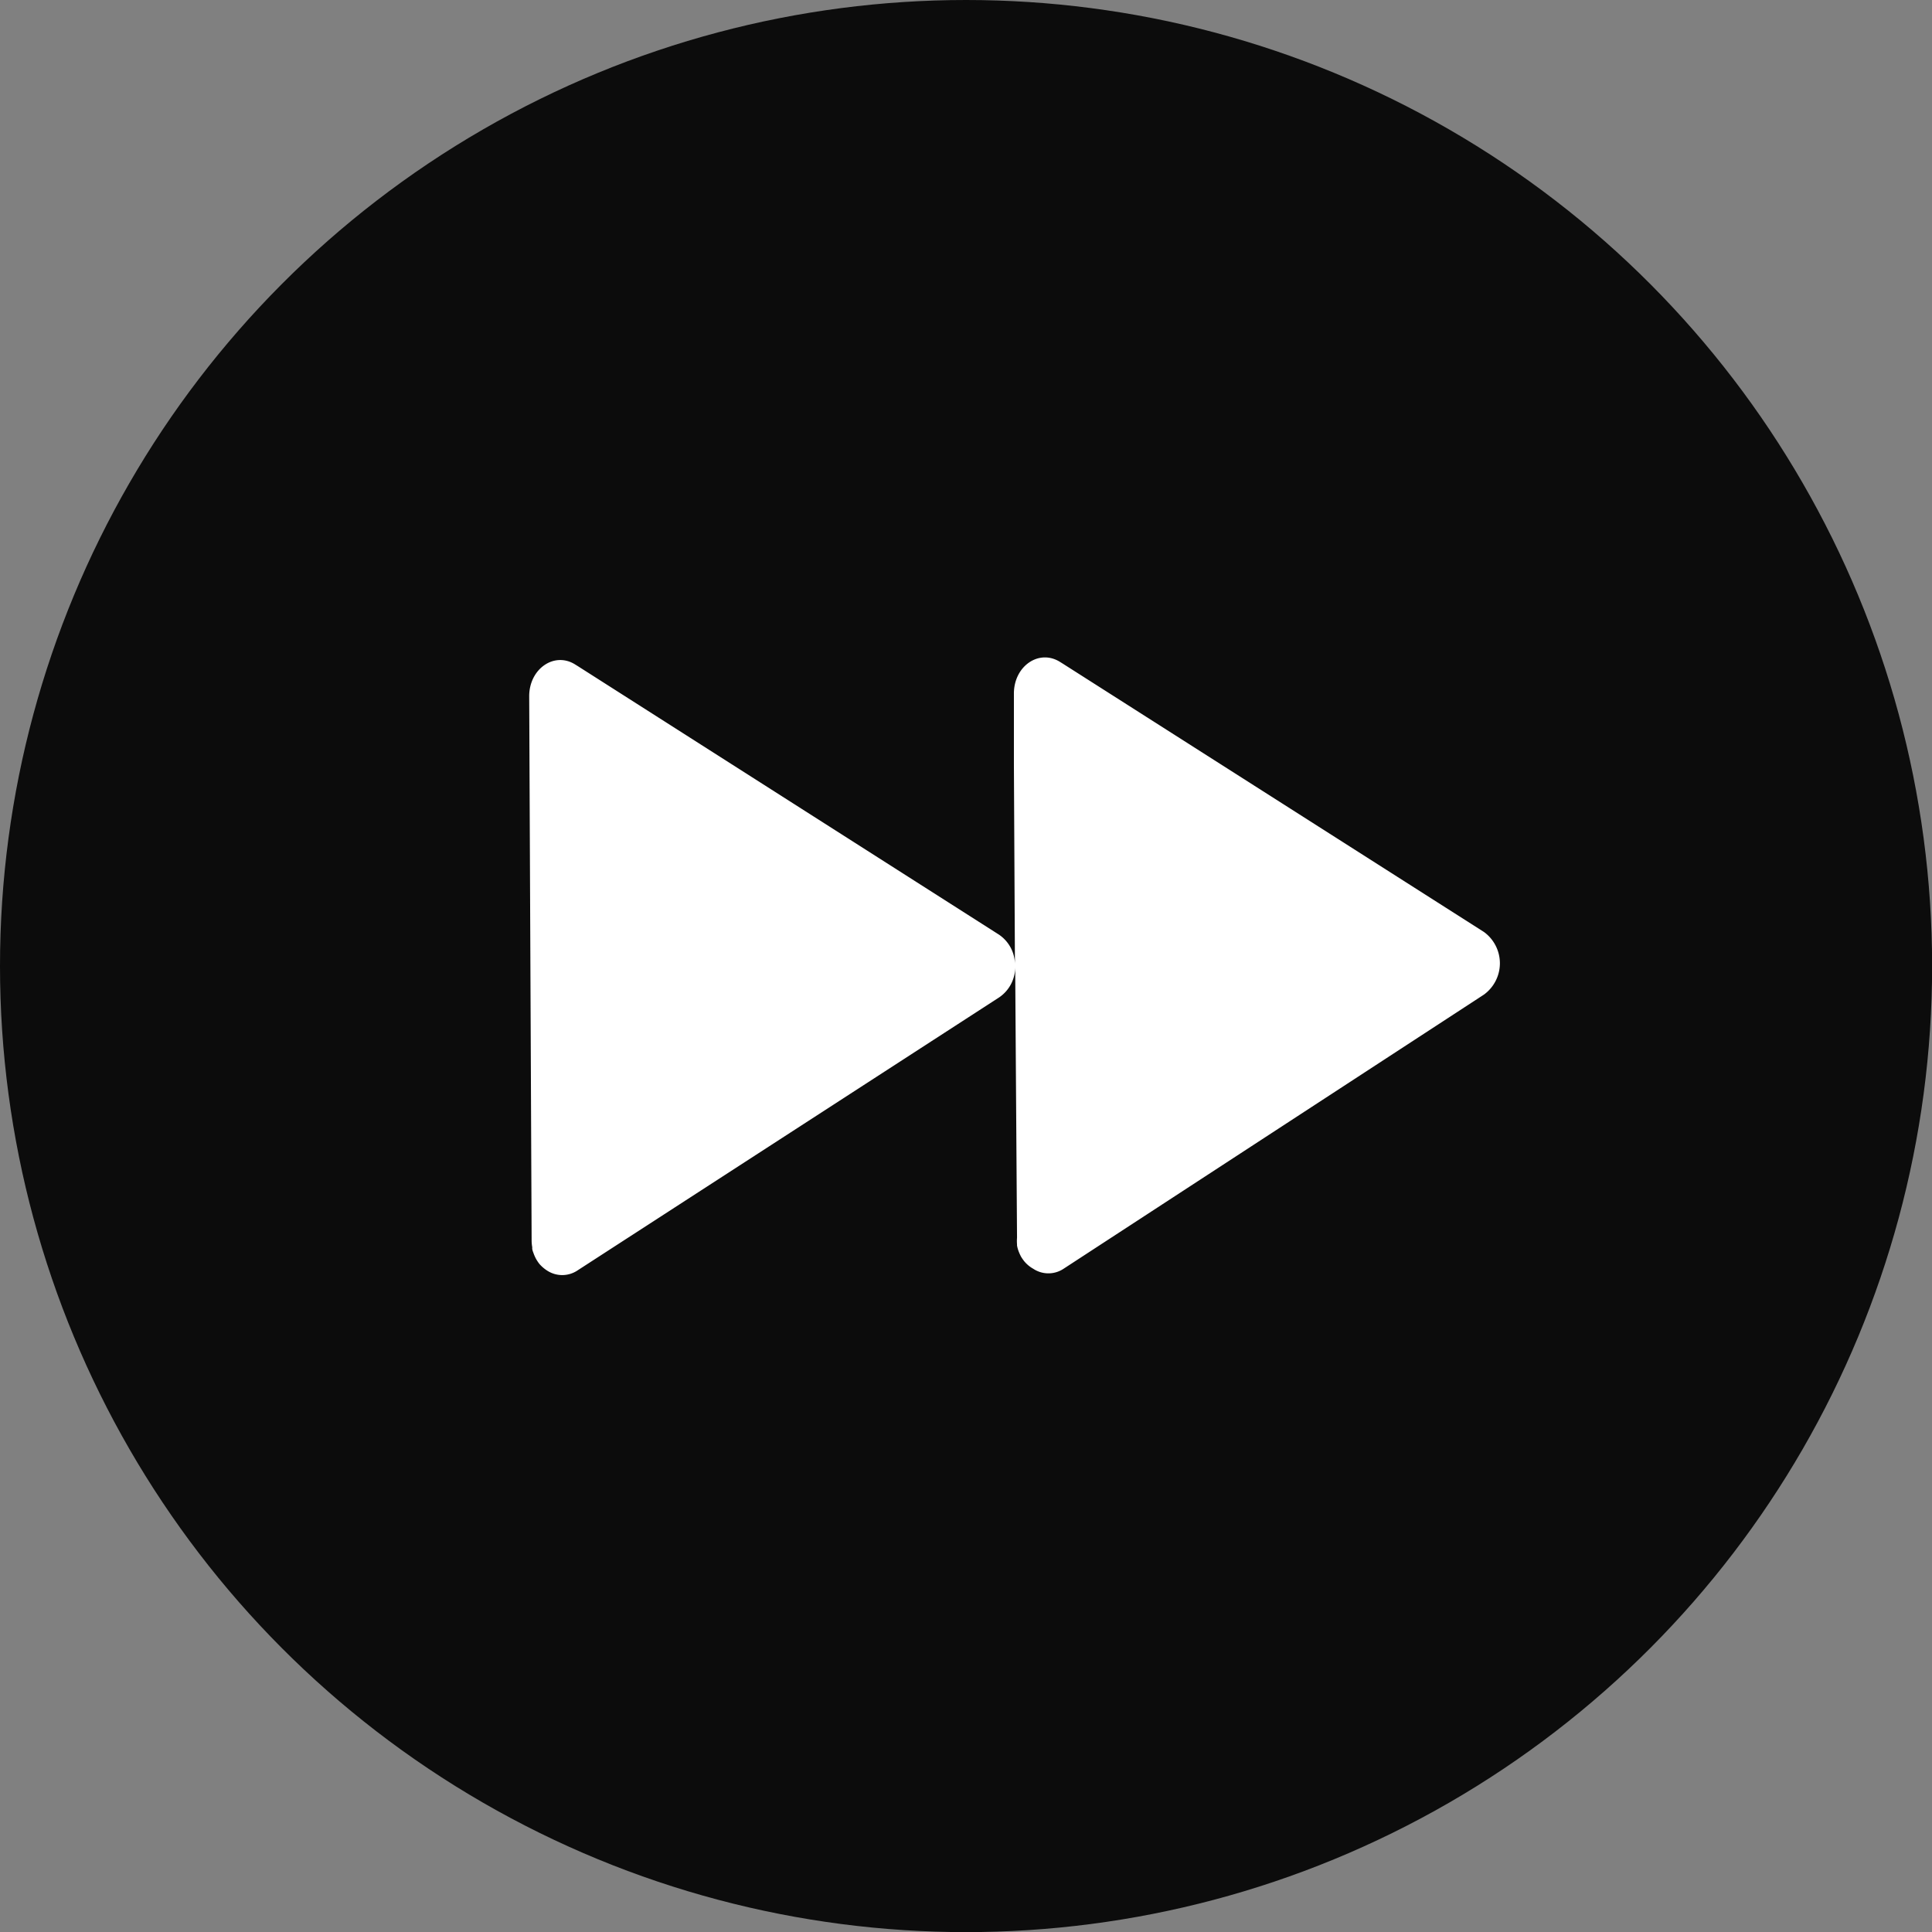 <svg xmlns="http://www.w3.org/2000/svg" viewBox="0 0 167.17 167.17"><rect x="0" y="0" width="167.17" height="167.17" fill="#808080" stroke="none"/><defs><style>.cls-1{fill:#fff;}</style></defs><g id="Livello_2" data-name="Livello 2"><g id="Layer_1" fill="#0c0c0c" data-name="Layer 1"><circle cx="83.59" cy="83.59" r="83.59"/><path class="cls-1" d="M128.4,80.64,91.94,57.41h0l-.21-.13c-1.82-1.15-4,.35-4,2.73h0l0,6.12.09,17.43a3.15,3.15,0,0,0-1.4-2.7L50,57.64h0l-.21-.13c-1.81-1.16-4,.35-4,2.73h0L46,107.34a3.43,3.43,0,0,0,.05.56.36.36,0,0,1,0,.1c0,.17.08.33.13.48v0a3.51,3.51,0,0,0,.22.48l0,0a3.51,3.51,0,0,0,.27.4l0,0a3.09,3.09,0,0,0,.77.64h0a2.38,2.38,0,0,0,2.54-.08L86.47,86.29a3.17,3.17,0,0,0,1.37-2.72L88,107.1h0a3.33,3.33,0,0,0,0,.56s0,.07,0,.11a2.85,2.85,0,0,0,.13.48v0a4.31,4.31,0,0,0,.22.49l0,0a4,4,0,0,0,.28.4l0,0a2.77,2.77,0,0,0,.77.64h0A2.37,2.37,0,0,0,92,109.8l36.4-23.74A3.35,3.35,0,0,0,128.4,80.64Z"/></g></g></svg>